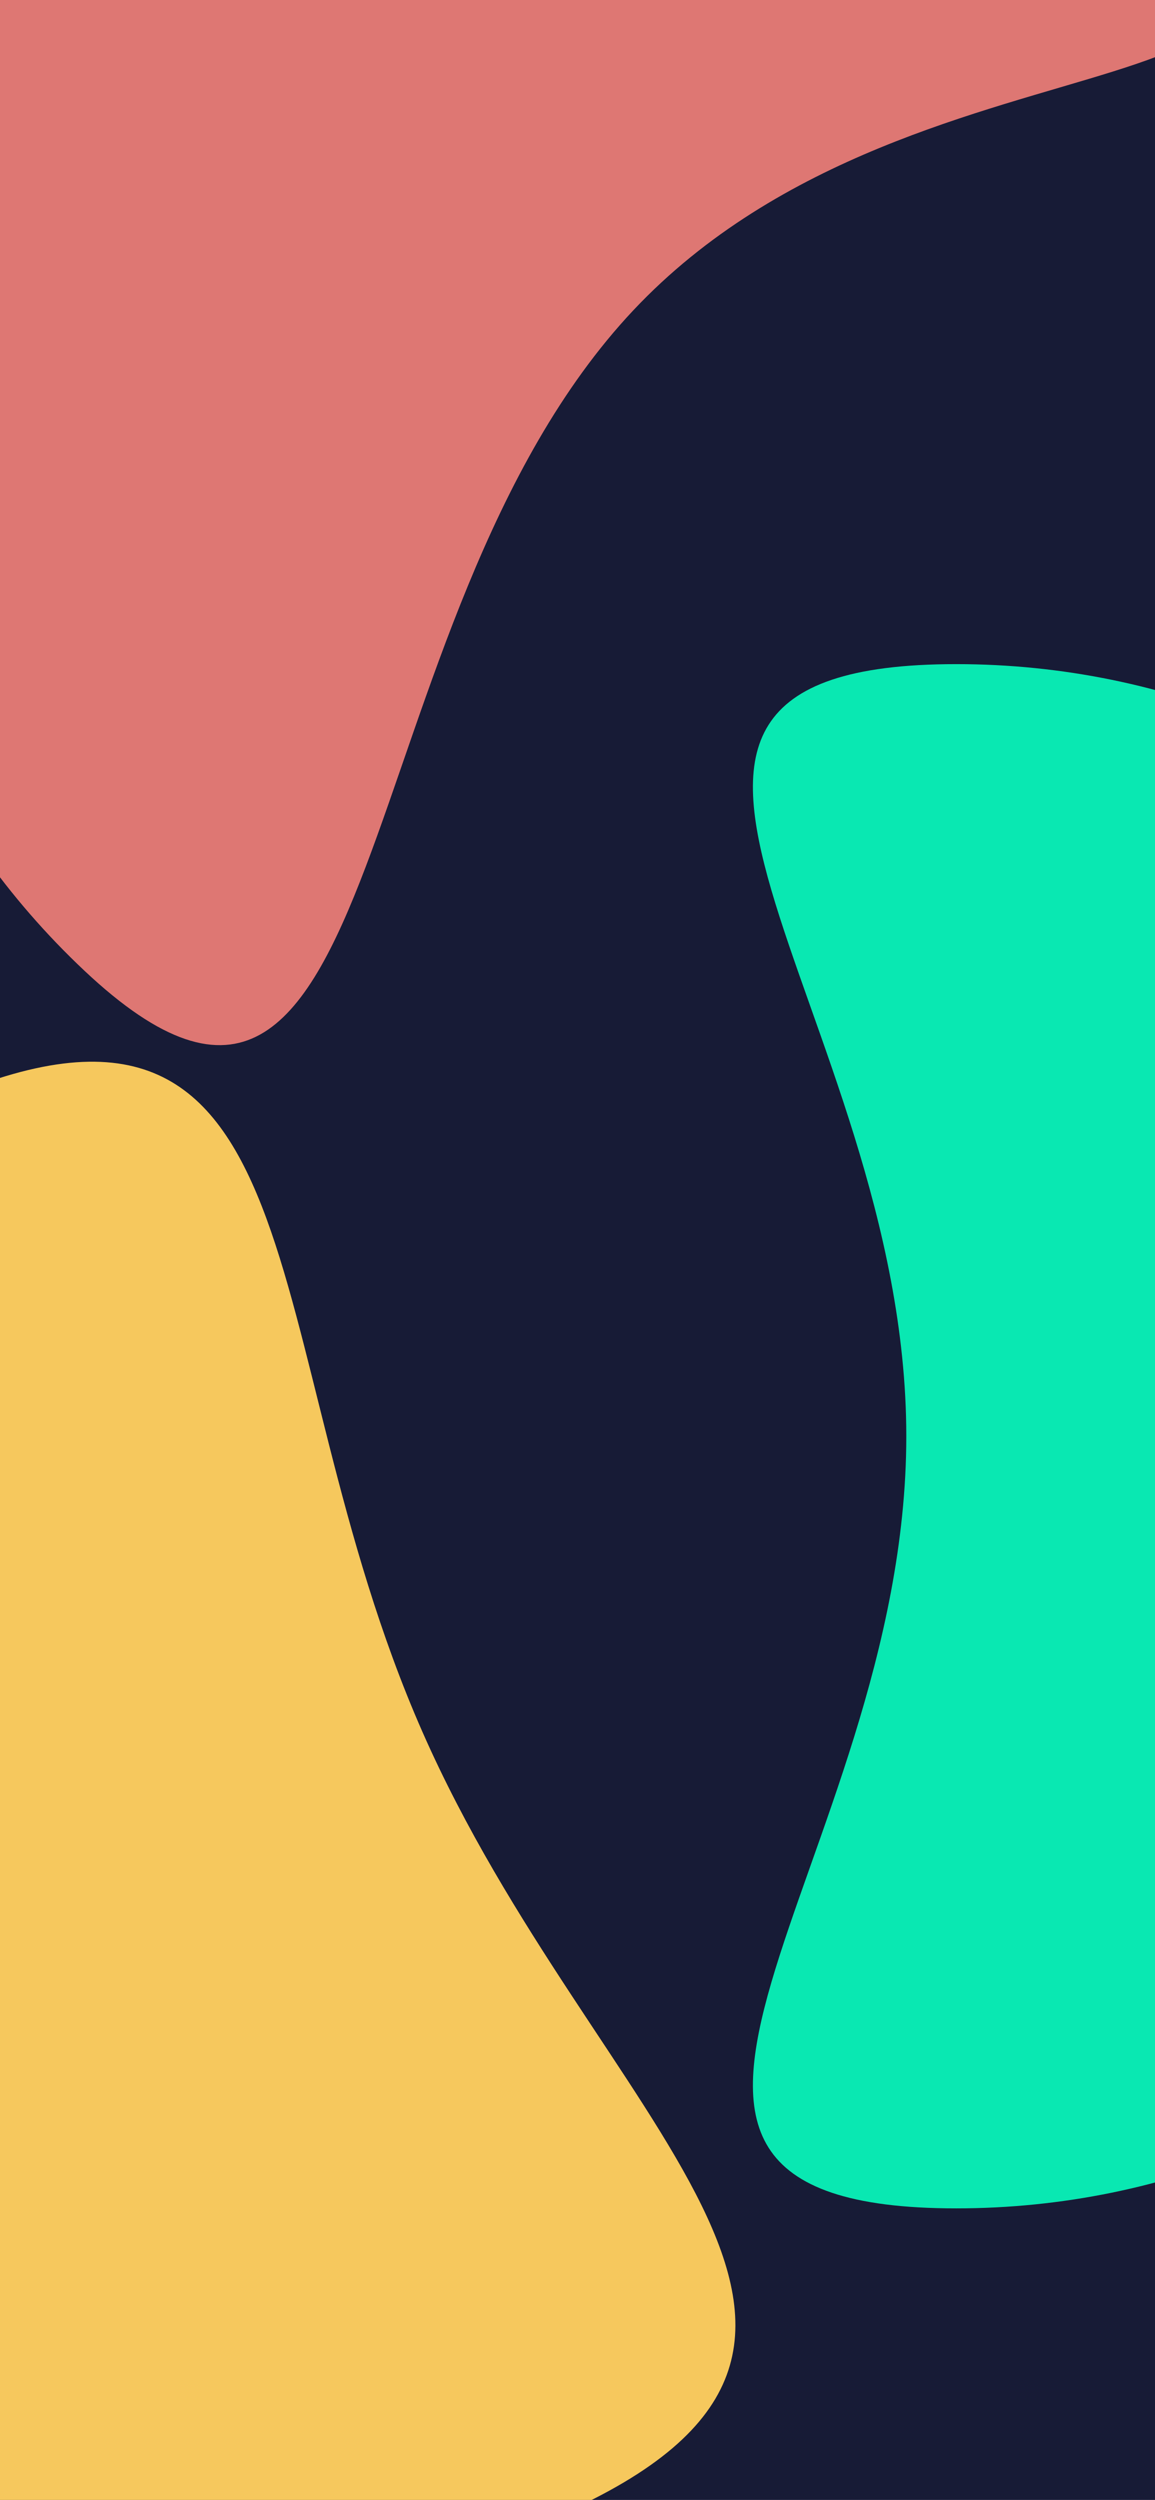 <svg width="428" height="926" viewBox="0 0 428 926" fill="none" xmlns="http://www.w3.org/2000/svg">
<g clip-path="url(#clip0_1_771)">
<rect width="428" height="926" fill="#171B36"/>
<path d="M640.341 532C640.341 689.953 512.295 818 354.341 818C196.388 818 335.841 689.953 335.841 532C335.841 374.047 196.388 246 354.341 246C512.295 246 640.341 374.047 640.341 532Z" fill="#09E8B2"/>
<path d="M423.244 -57.033C538.29 51.197 342.887 -0.074 234.658 114.972C126.428 230.018 146.356 467.816 31.31 359.586C-83.737 251.357 -89.263 70.356 18.967 -44.69C127.197 -159.737 308.197 -165.263 423.244 -57.033Z" fill="#DE7773"/>
<path d="M156.527 641.479C220.181 786.038 351.821 867.983 207.262 931.638C62.703 995.292 -106.088 929.707 -169.743 785.148C-233.397 640.588 -167.812 471.798 -23.253 408.143C121.307 344.488 92.872 496.92 156.527 641.479Z" fill="#F6C85D"/>
</g>
<defs>
<clipPath id="clip0_1_771">
<rect width="428" height="926" fill="white"/>
</clipPath>
</defs>
</svg>
